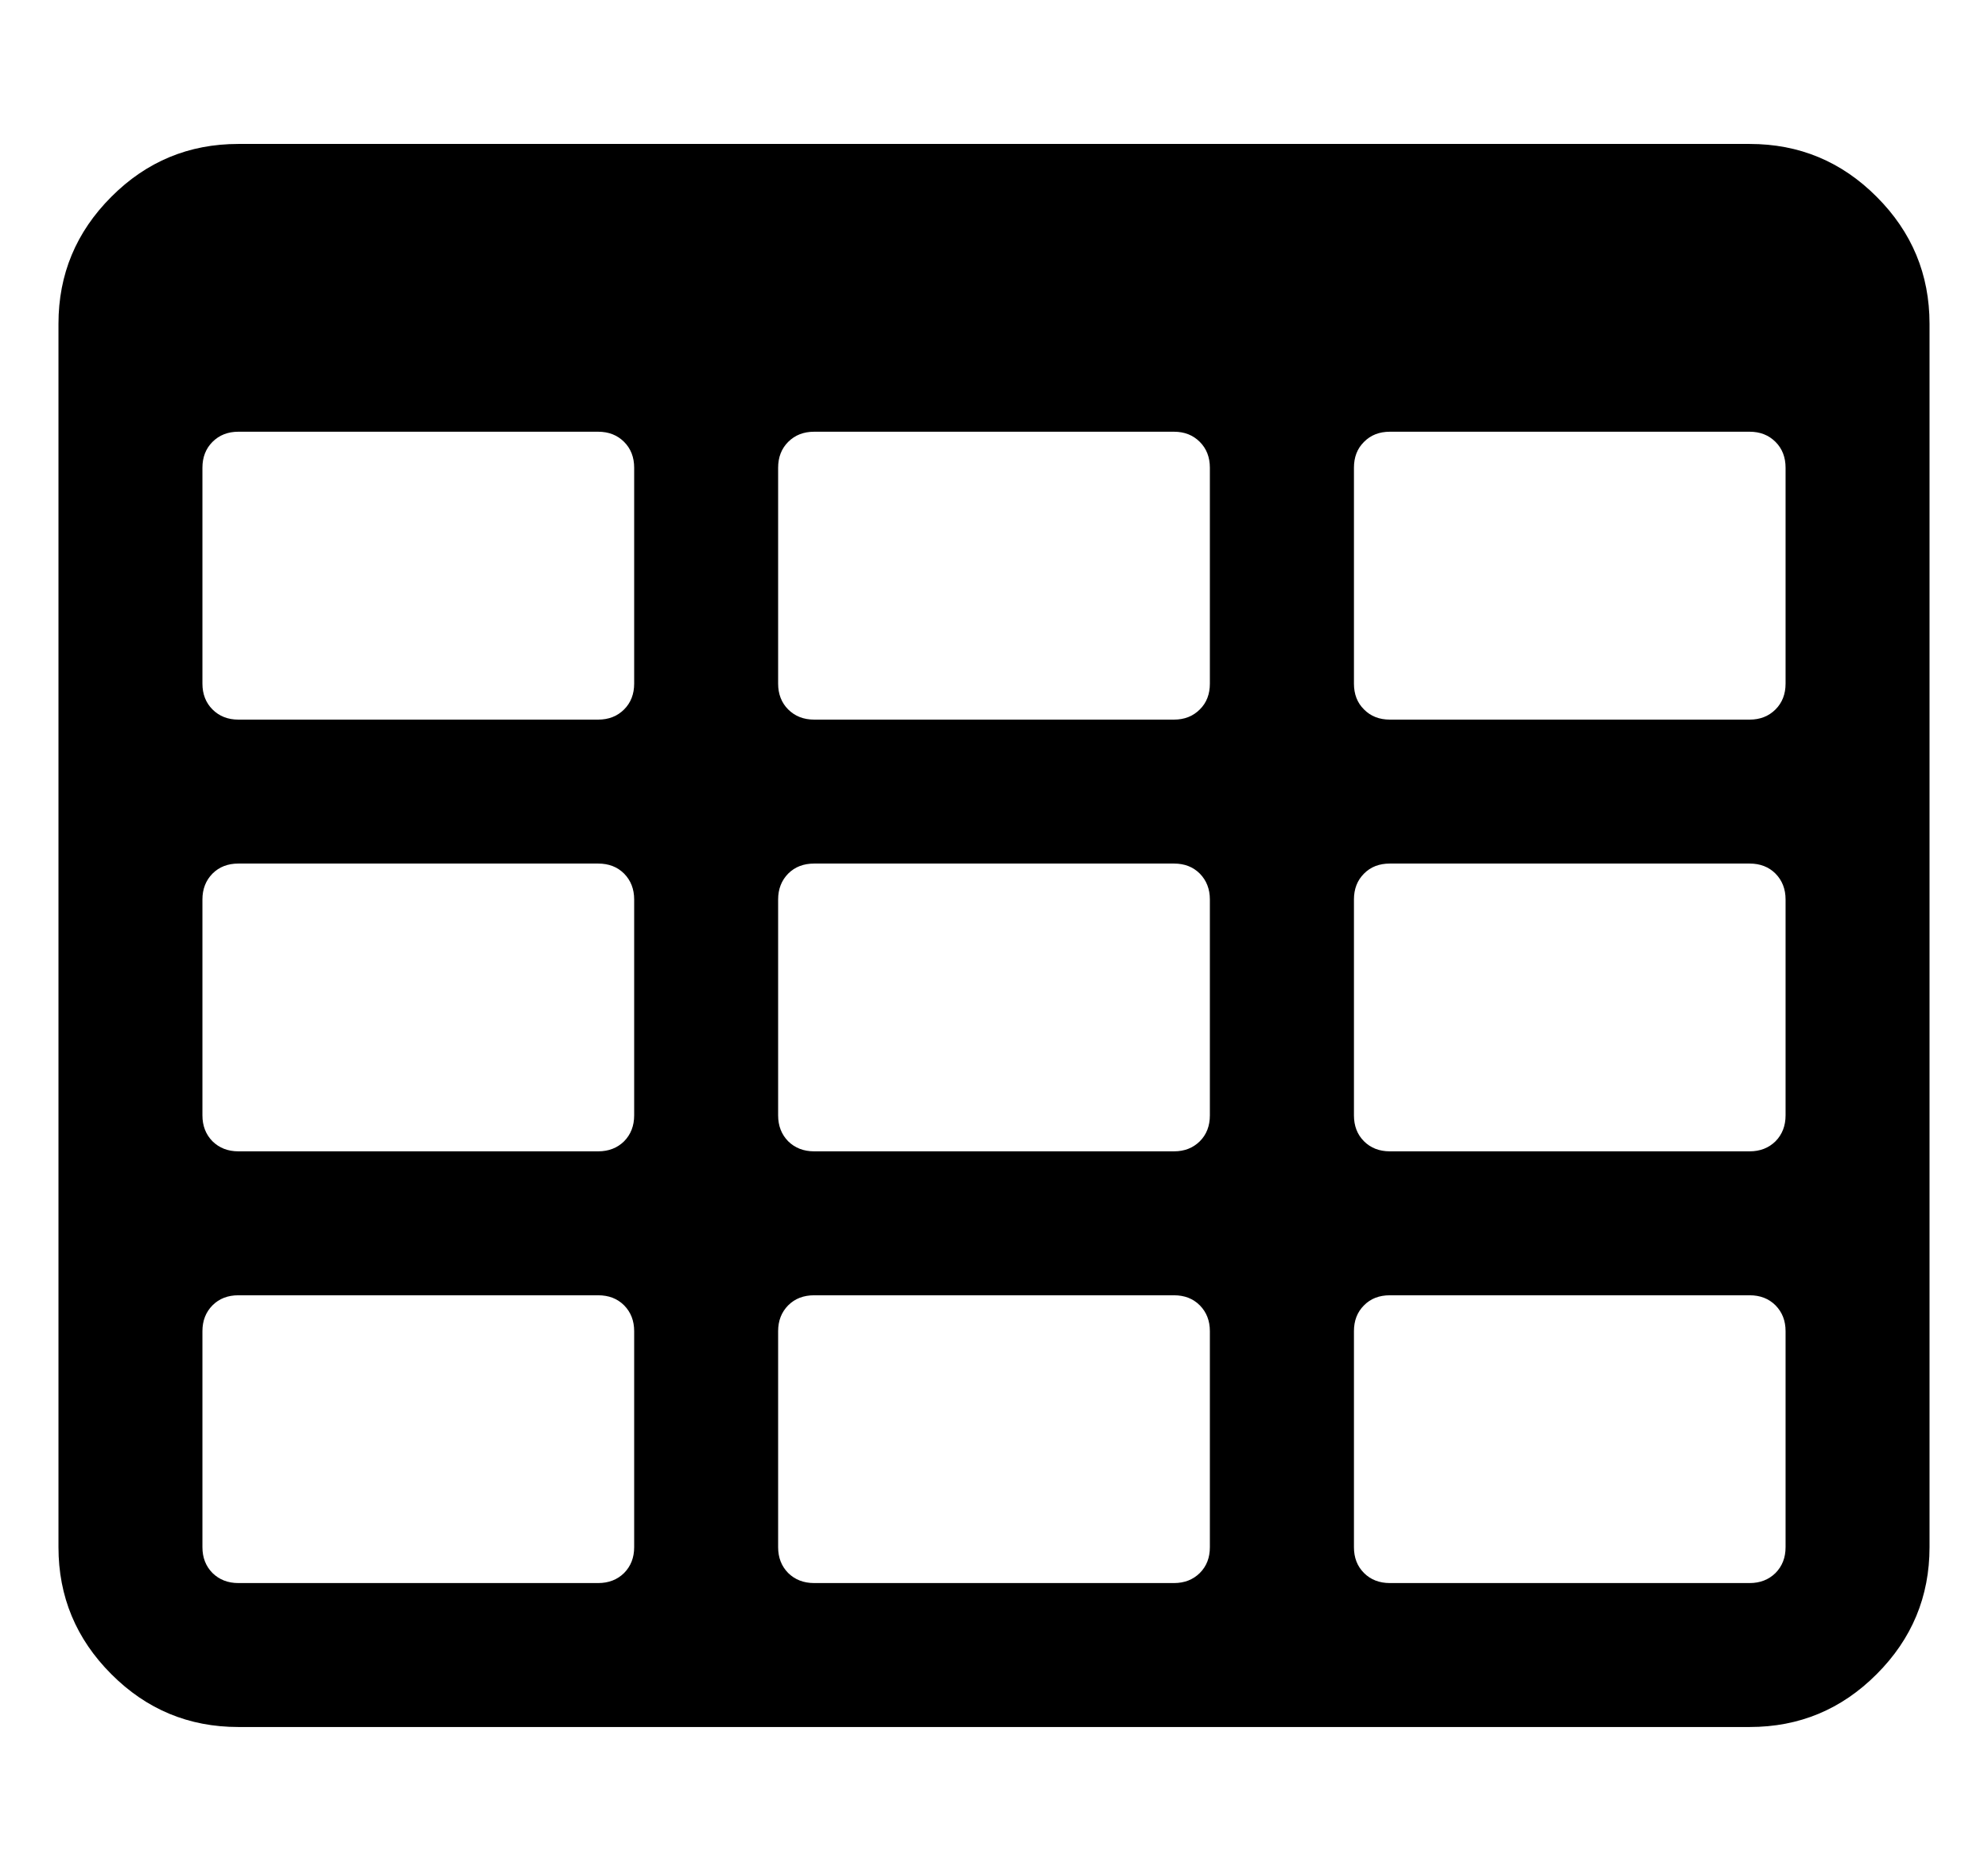 <svg viewBox="0 0 17 16" xmlns="http://www.w3.org/2000/svg">
<path d="M16.048 1.683C15.747 1.381 15.385 1.231 14.962 1.231H2.038C1.615 1.231 1.253 1.381 0.952 1.683C0.651 1.984 0.5 2.346 0.5 2.769V13.231C0.5 13.654 0.651 14.016 0.952 14.317C1.253 14.619 1.615 14.769 2.038 14.769H14.962C15.385 14.769 15.747 14.619 16.048 14.317C16.349 14.016 16.5 13.654 16.5 13.231V2.769C16.5 2.346 16.349 1.984 16.048 1.683ZM5.423 13.231C5.423 13.321 5.394 13.394 5.337 13.452C5.279 13.509 5.205 13.538 5.115 13.538H2.038C1.949 13.538 1.875 13.509 1.817 13.452C1.76 13.394 1.731 13.321 1.731 13.231V11.384C1.731 11.294 1.76 11.221 1.817 11.163C1.875 11.105 1.949 11.077 2.038 11.077H5.115C5.205 11.077 5.279 11.105 5.337 11.163C5.394 11.221 5.423 11.294 5.423 11.384L5.423 13.231ZM5.423 9.538C5.423 9.628 5.394 9.702 5.337 9.76C5.279 9.817 5.205 9.846 5.115 9.846H2.038C1.949 9.846 1.875 9.817 1.817 9.76C1.76 9.702 1.731 9.628 1.731 9.538V7.692C1.731 7.603 1.76 7.529 1.817 7.471C1.875 7.413 1.949 7.385 2.038 7.385H5.115C5.205 7.385 5.279 7.413 5.337 7.471C5.394 7.529 5.423 7.603 5.423 7.692L5.423 9.538ZM5.423 5.846C5.423 5.936 5.394 6.01 5.337 6.067C5.279 6.125 5.205 6.154 5.115 6.154H2.038C1.949 6.154 1.875 6.125 1.817 6.067C1.76 6.01 1.731 5.936 1.731 5.846V4C1.731 3.91 1.76 3.836 1.817 3.779C1.875 3.721 1.949 3.692 2.038 3.692H5.115C5.205 3.692 5.279 3.721 5.337 3.779C5.394 3.836 5.423 3.91 5.423 4L5.423 5.846ZM10.346 13.231C10.346 13.321 10.318 13.394 10.26 13.452C10.202 13.509 10.129 13.538 10.039 13.538H6.962C6.872 13.538 6.798 13.509 6.74 13.452C6.683 13.394 6.654 13.321 6.654 13.231V11.384C6.654 11.294 6.683 11.221 6.74 11.163C6.798 11.105 6.872 11.077 6.962 11.077H10.039C10.129 11.077 10.202 11.105 10.26 11.163C10.317 11.221 10.346 11.294 10.346 11.384V13.23L10.346 13.231ZM10.346 9.538C10.346 9.628 10.318 9.702 10.26 9.76C10.202 9.817 10.129 9.846 10.039 9.846H6.962C6.872 9.846 6.798 9.817 6.74 9.76C6.683 9.702 6.654 9.628 6.654 9.538V7.692C6.654 7.603 6.683 7.529 6.74 7.471C6.798 7.413 6.872 7.385 6.962 7.385H10.039C10.129 7.385 10.202 7.413 10.26 7.471C10.317 7.529 10.346 7.603 10.346 7.692V9.538H10.346ZM10.346 5.846C10.346 5.936 10.318 6.01 10.26 6.067C10.202 6.125 10.129 6.154 10.039 6.154H6.962C6.872 6.154 6.798 6.125 6.74 6.067C6.683 6.01 6.654 5.936 6.654 5.846V4C6.654 3.91 6.683 3.836 6.74 3.779C6.798 3.721 6.872 3.692 6.962 3.692H10.039C10.129 3.692 10.202 3.721 10.26 3.779C10.317 3.836 10.346 3.91 10.346 4V5.846H10.346ZM15.269 13.231C15.269 13.321 15.24 13.394 15.183 13.452C15.125 13.509 15.051 13.538 14.962 13.538H11.885C11.795 13.538 11.721 13.509 11.664 13.452C11.606 13.394 11.578 13.321 11.578 13.231V11.384C11.578 11.294 11.606 11.221 11.664 11.163C11.721 11.105 11.795 11.077 11.885 11.077H14.962C15.051 11.077 15.125 11.105 15.183 11.163C15.24 11.221 15.269 11.294 15.269 11.384V13.231ZM15.269 9.538C15.269 9.628 15.24 9.702 15.183 9.76C15.125 9.817 15.051 9.846 14.962 9.846H11.885C11.795 9.846 11.721 9.817 11.664 9.76C11.606 9.702 11.578 9.628 11.578 9.538V7.692C11.578 7.603 11.606 7.529 11.664 7.471C11.721 7.413 11.795 7.385 11.885 7.385H14.962C15.051 7.385 15.125 7.413 15.183 7.471C15.24 7.529 15.269 7.603 15.269 7.692V9.538ZM15.269 5.846C15.269 5.936 15.24 6.01 15.183 6.067C15.125 6.125 15.051 6.154 14.962 6.154H11.885C11.795 6.154 11.721 6.125 11.664 6.067C11.606 6.01 11.578 5.936 11.578 5.846V4C11.578 3.91 11.606 3.836 11.664 3.779C11.721 3.721 11.795 3.692 11.885 3.692H14.962C15.051 3.692 15.125 3.721 15.183 3.779C15.24 3.836 15.269 3.91 15.269 4V5.846Z" />
</svg>
